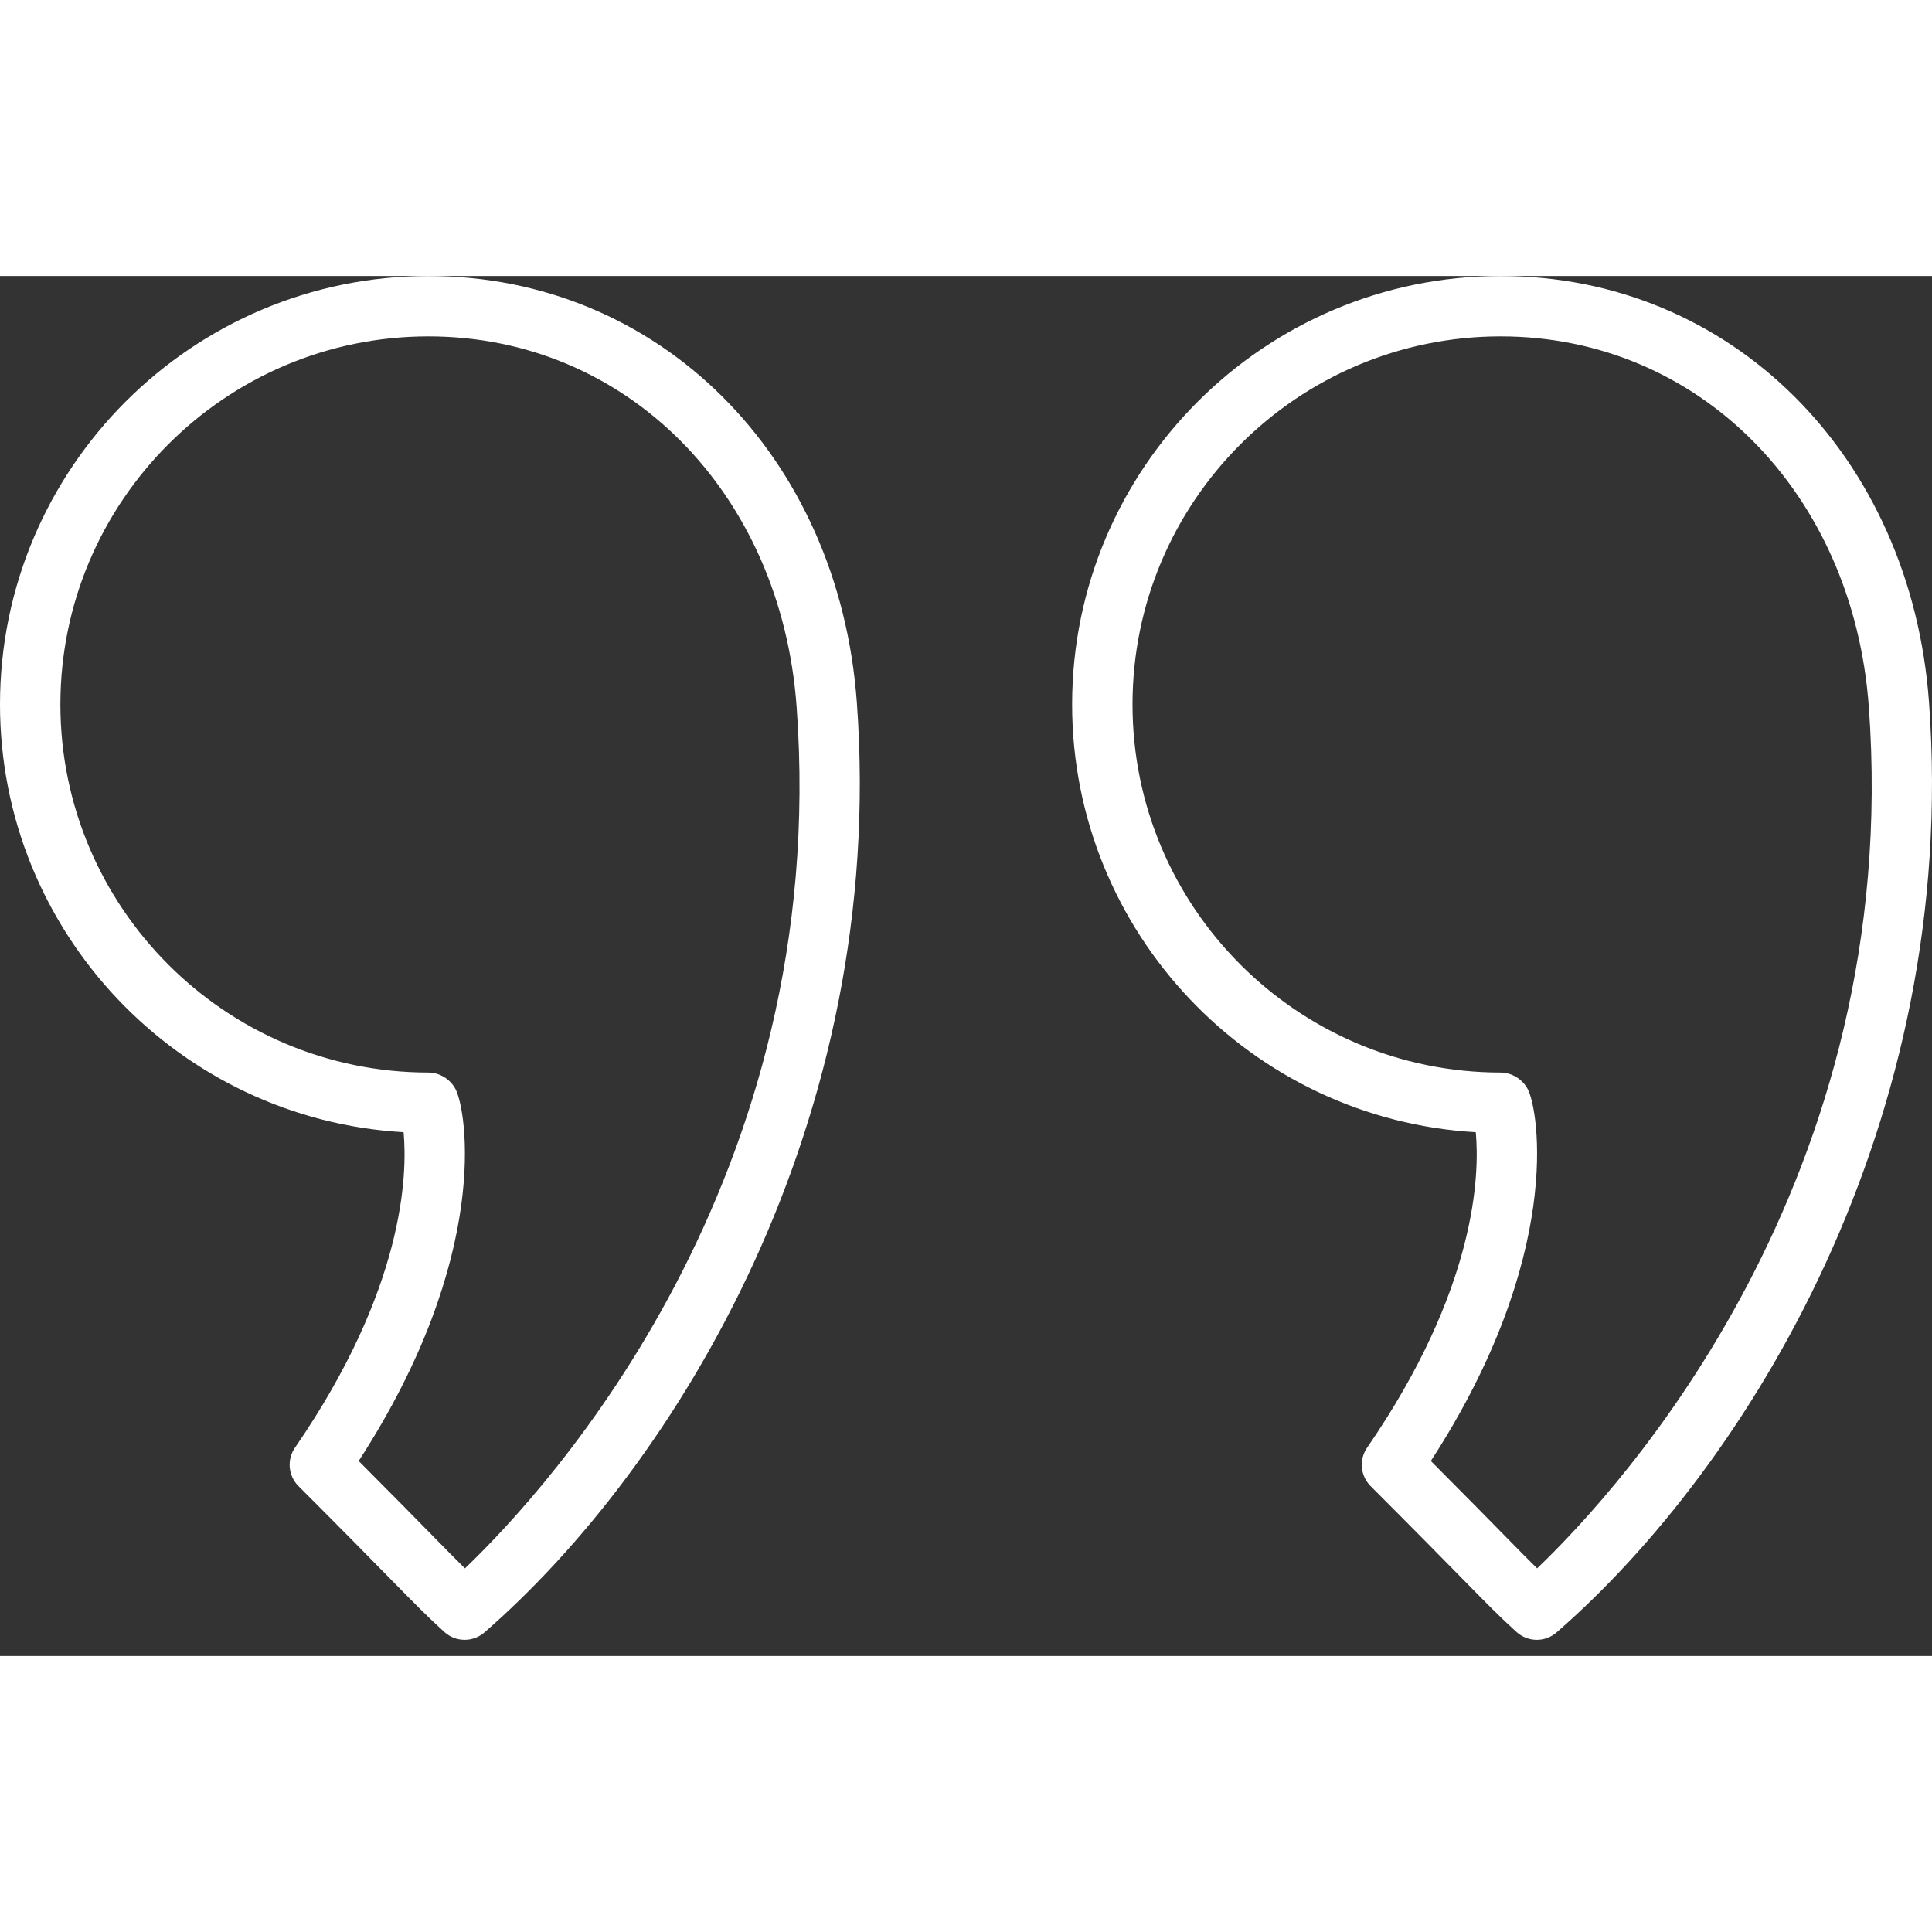 <svg width="20" height="20" viewBox="0 0 70 50" fill="none" xmlns="http://www.w3.org/2000/svg">
<rect x="0" y="0" width="70" height="50" fill="#333333" stroke="none"/>
<path d="M15.523 0C6.963 0 0 6.963 0 15.523C0 23.781 6.48 30.554 14.623 31.022C14.764 32.544 14.658 36.688 10.688 42.452C10.388 42.886 10.442 43.473 10.815 43.845C12.44 45.47 13.444 46.493 14.146 47.209C15.066 48.145 15.486 48.572 16.1 49.13C16.308 49.319 16.571 49.414 16.835 49.414C17.091 49.414 17.347 49.324 17.553 49.145C24.471 43.126 32.157 30.687 31.045 15.444C30.393 6.495 23.866 0 15.523 0ZM16.846 46.825C16.548 46.532 16.208 46.186 15.707 45.676C15.098 45.056 14.263 44.205 12.996 42.934C17.815 35.51 16.904 30.221 16.506 29.463C16.317 29.103 15.929 28.86 15.523 28.86C8.17 28.86 2.188 22.878 2.188 15.523C2.188 8.17 8.17 2.188 15.523 2.188C22.686 2.188 28.296 7.83 28.863 15.602C30.113 32.746 19.924 43.877 16.846 46.825Z" fill="white"/>
<path d="M69.892 15.444V15.443C69.239 6.495 62.71 0 54.37 0C45.81 0 38.845 6.963 38.845 15.523C38.845 23.781 45.327 30.554 53.47 31.022C53.611 32.543 53.505 36.684 49.533 42.452C49.233 42.886 49.288 43.473 49.66 43.845C51.279 45.464 52.281 46.485 52.983 47.199C53.907 48.141 54.329 48.571 54.947 49.131C55.155 49.319 55.419 49.414 55.681 49.414C55.938 49.414 56.193 49.324 56.399 49.144C63.318 43.124 71.003 30.686 69.892 15.444ZM55.692 46.825C55.392 46.53 55.049 46.181 54.544 45.667C53.935 45.047 53.103 44.199 51.842 42.934C56.66 35.508 55.751 30.221 55.354 29.463C55.164 29.104 54.776 28.86 54.37 28.86C47.016 28.86 41.033 22.878 41.033 15.523C41.033 8.17 47.016 2.188 54.37 2.188C61.532 2.188 67.143 7.83 67.711 15.604V15.602C68.96 32.744 58.771 43.877 55.692 46.825Z" fill="white"/>
</svg>
